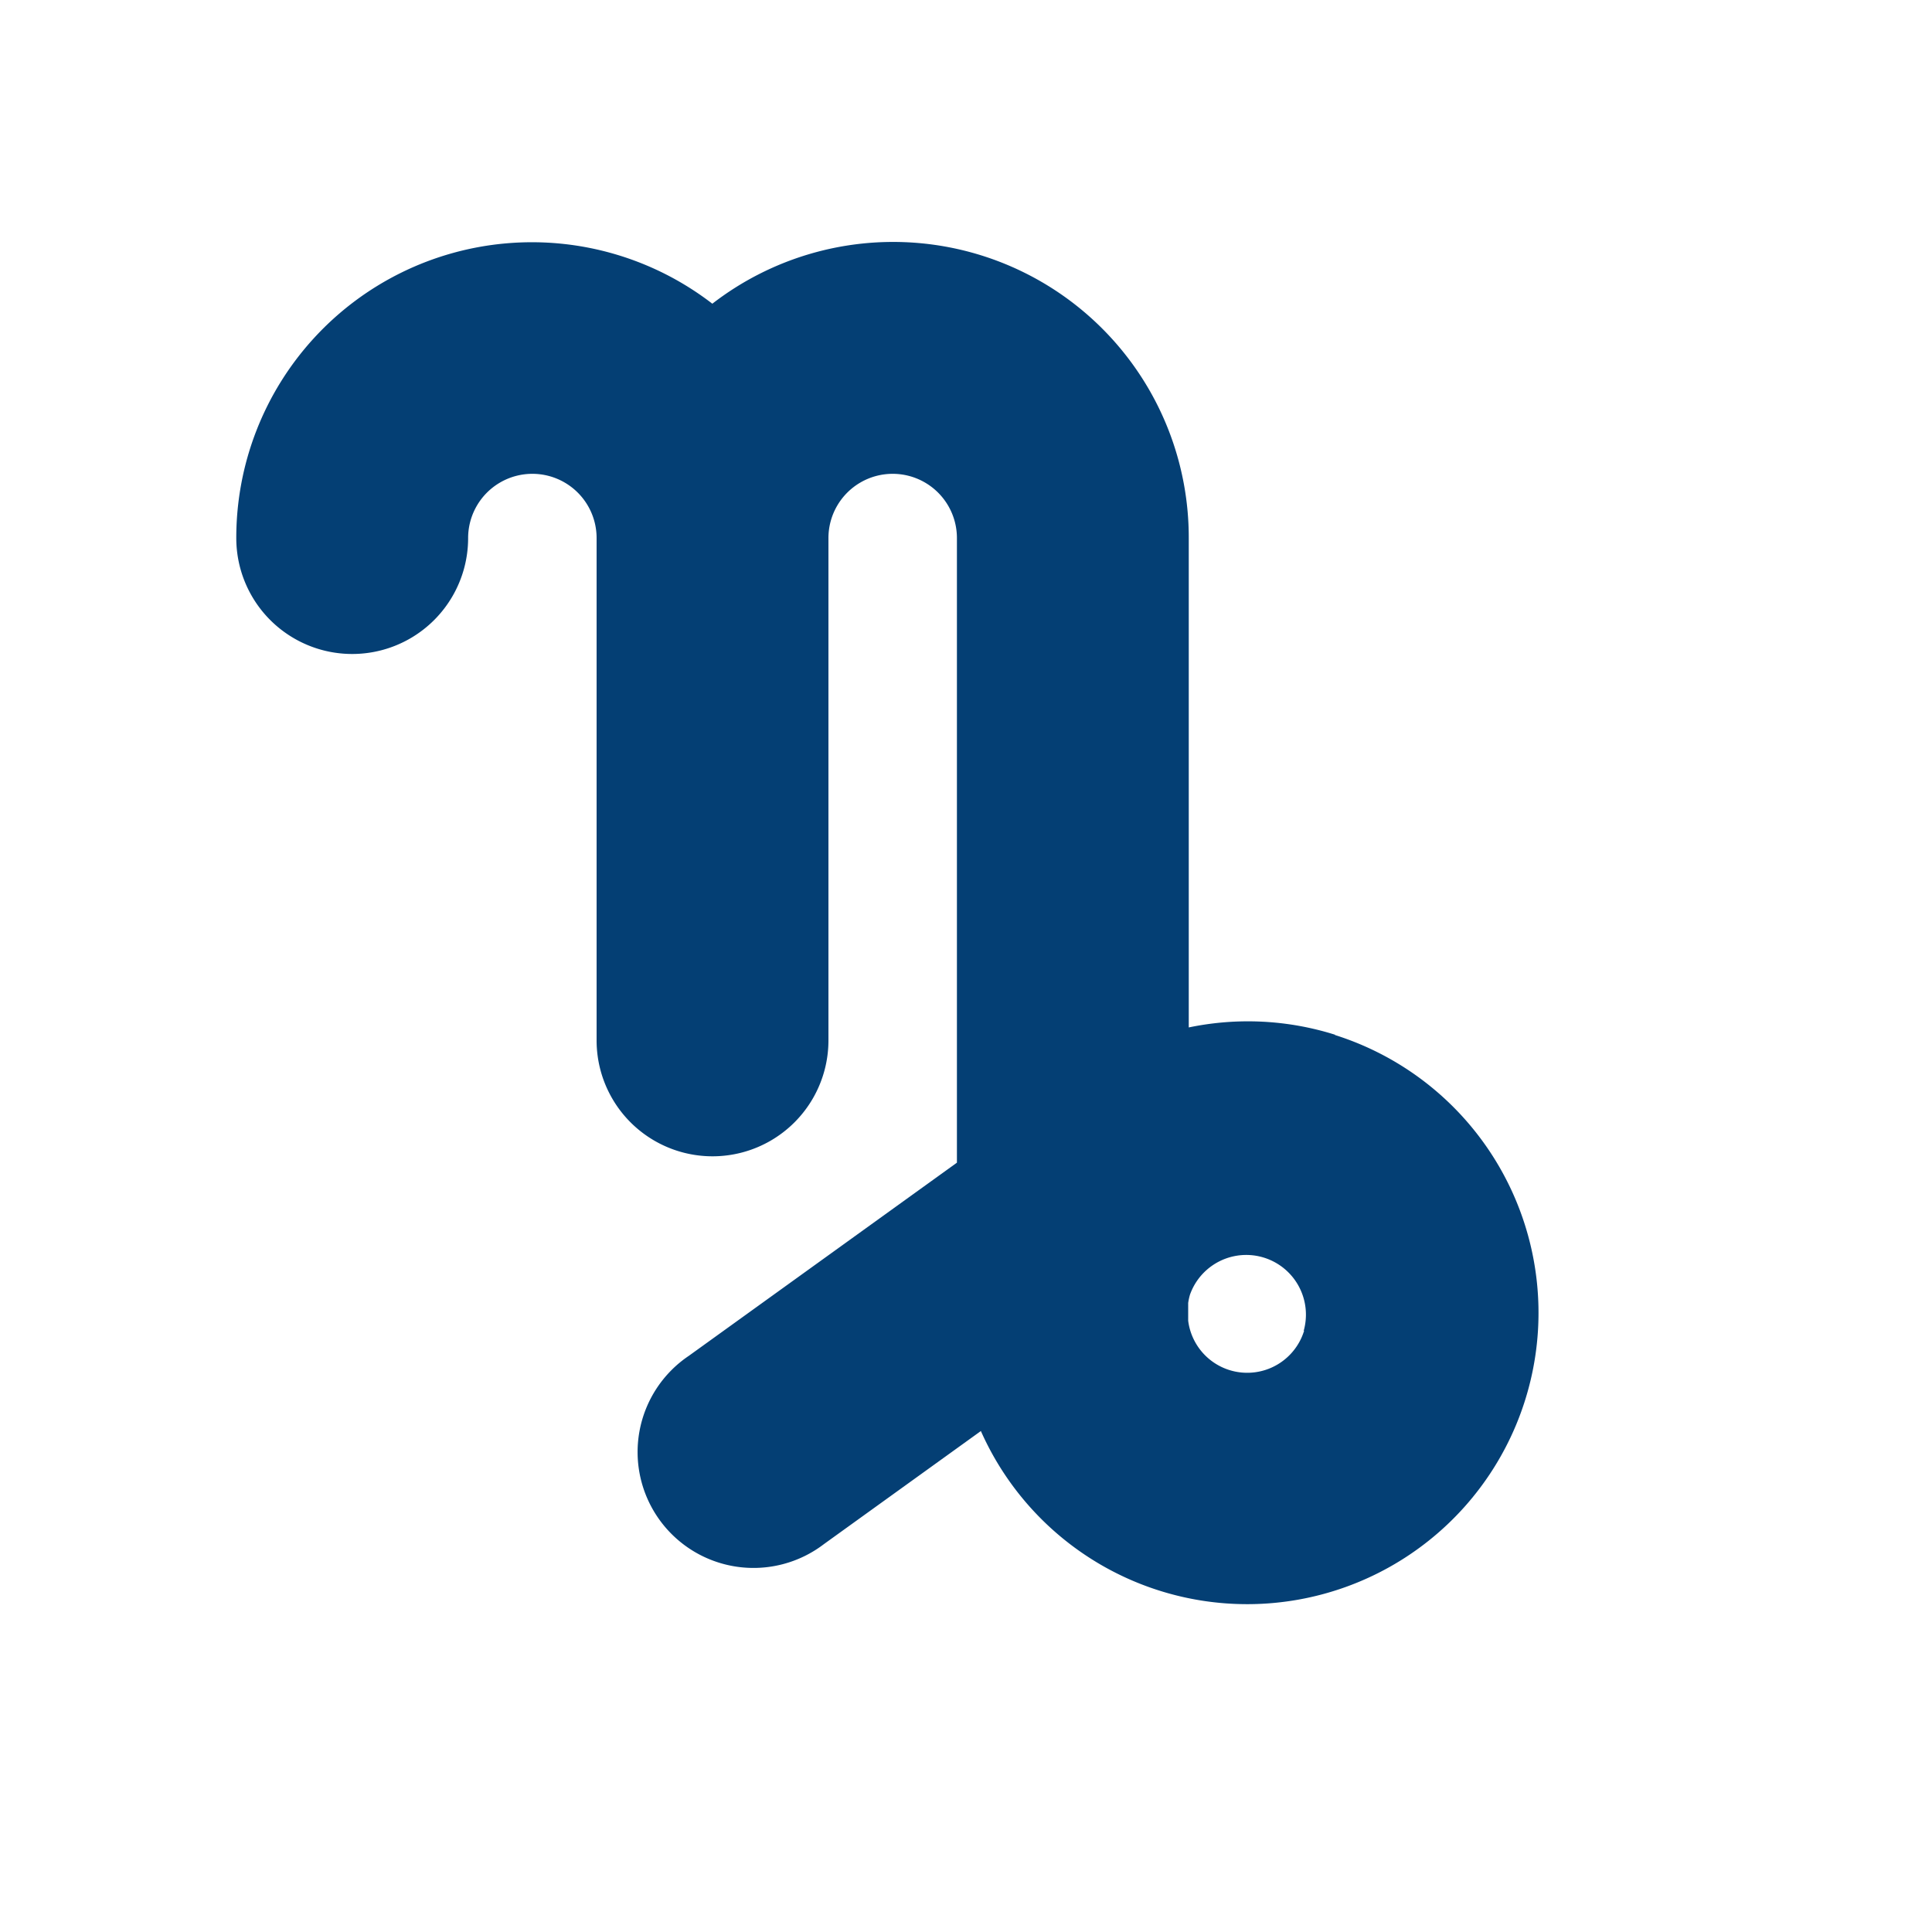 <svg data-name="Layer 1" id="Layer_1" viewBox="0 0 100 100" xmlns="http://www.w3.org/2000/svg" xmlns:xlink="http://www.w3.org/1999/xlink">
	<title/>
	<defs>
		<symbol id="icon">
			<path d="M69.11,53.56a15,15,0,0,0-7.58-.38V27.85A15.3,15.3,0,0,0,36.87,15.72,15.3,15.3,0,0,0,12.23,27.85a6,6,0,1,0,12,0,3.32,3.32,0,0,1,6.65,0v26a6,6,0,0,0,12,0v-26a3.32,3.32,0,0,1,6.65,0V60.18l-13.88,10a6,6,0,1,0,7,9.74l8.12-5.85a15.08,15.08,0,1,0,18.32-20.5ZM67.5,68.88a3.08,3.08,0,0,1-6-.52c0-.13,0-.26,0-.4v-.52a3,3,0,0,1,.09-.42,3.09,3.09,0,0,1,5.89,1.86Z"/>
		</symbol>
	</defs>
	<use xlink:href="#icon" x="0" y="0" fill="#043f74" />
</svg>